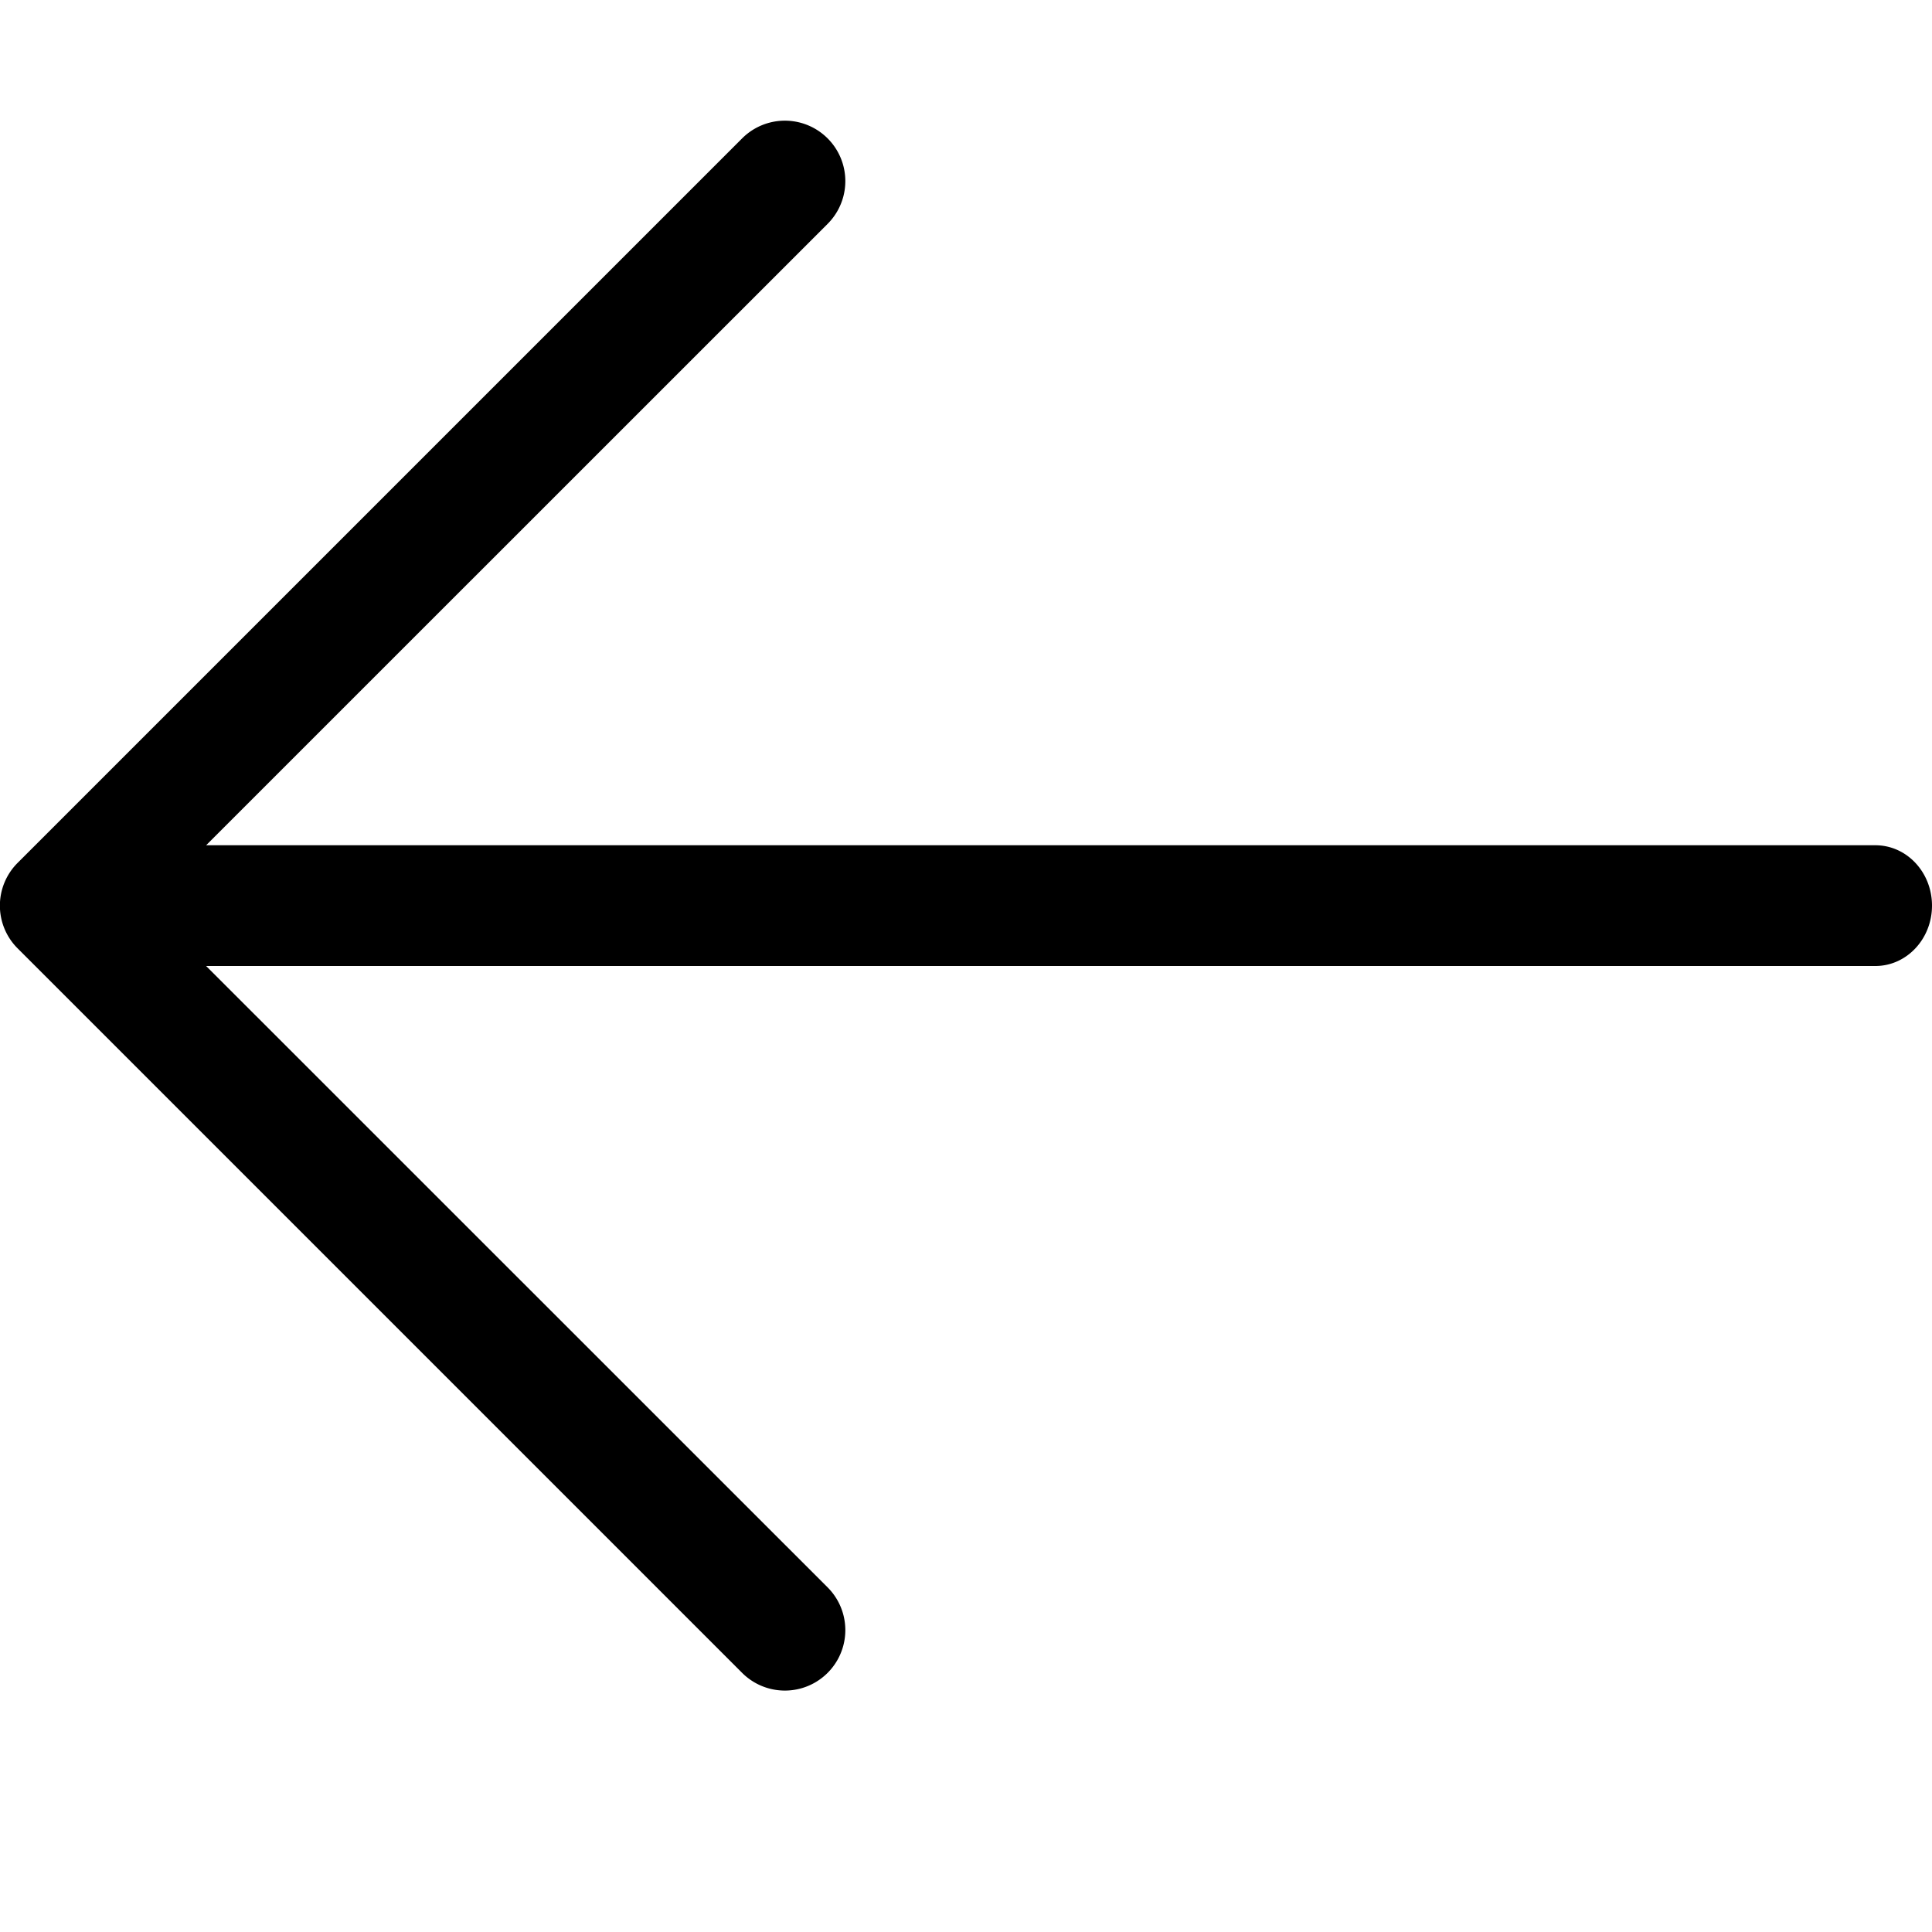 <svg width="16" height="16" viewBox="0 0 16 16" xmlns="http://www.w3.org/2000/svg"><path d="M1.707 7h13.824c.26 0 .469.224.469.5s-.21.5-.469.5H1.707l5.147 5.146a.5.5 0 0 1-.708.708l-6-6a.5.5 0 0 1 0-.708l6-6a.5.5 0 1 1 .708.708L1.707 7z"/></svg>